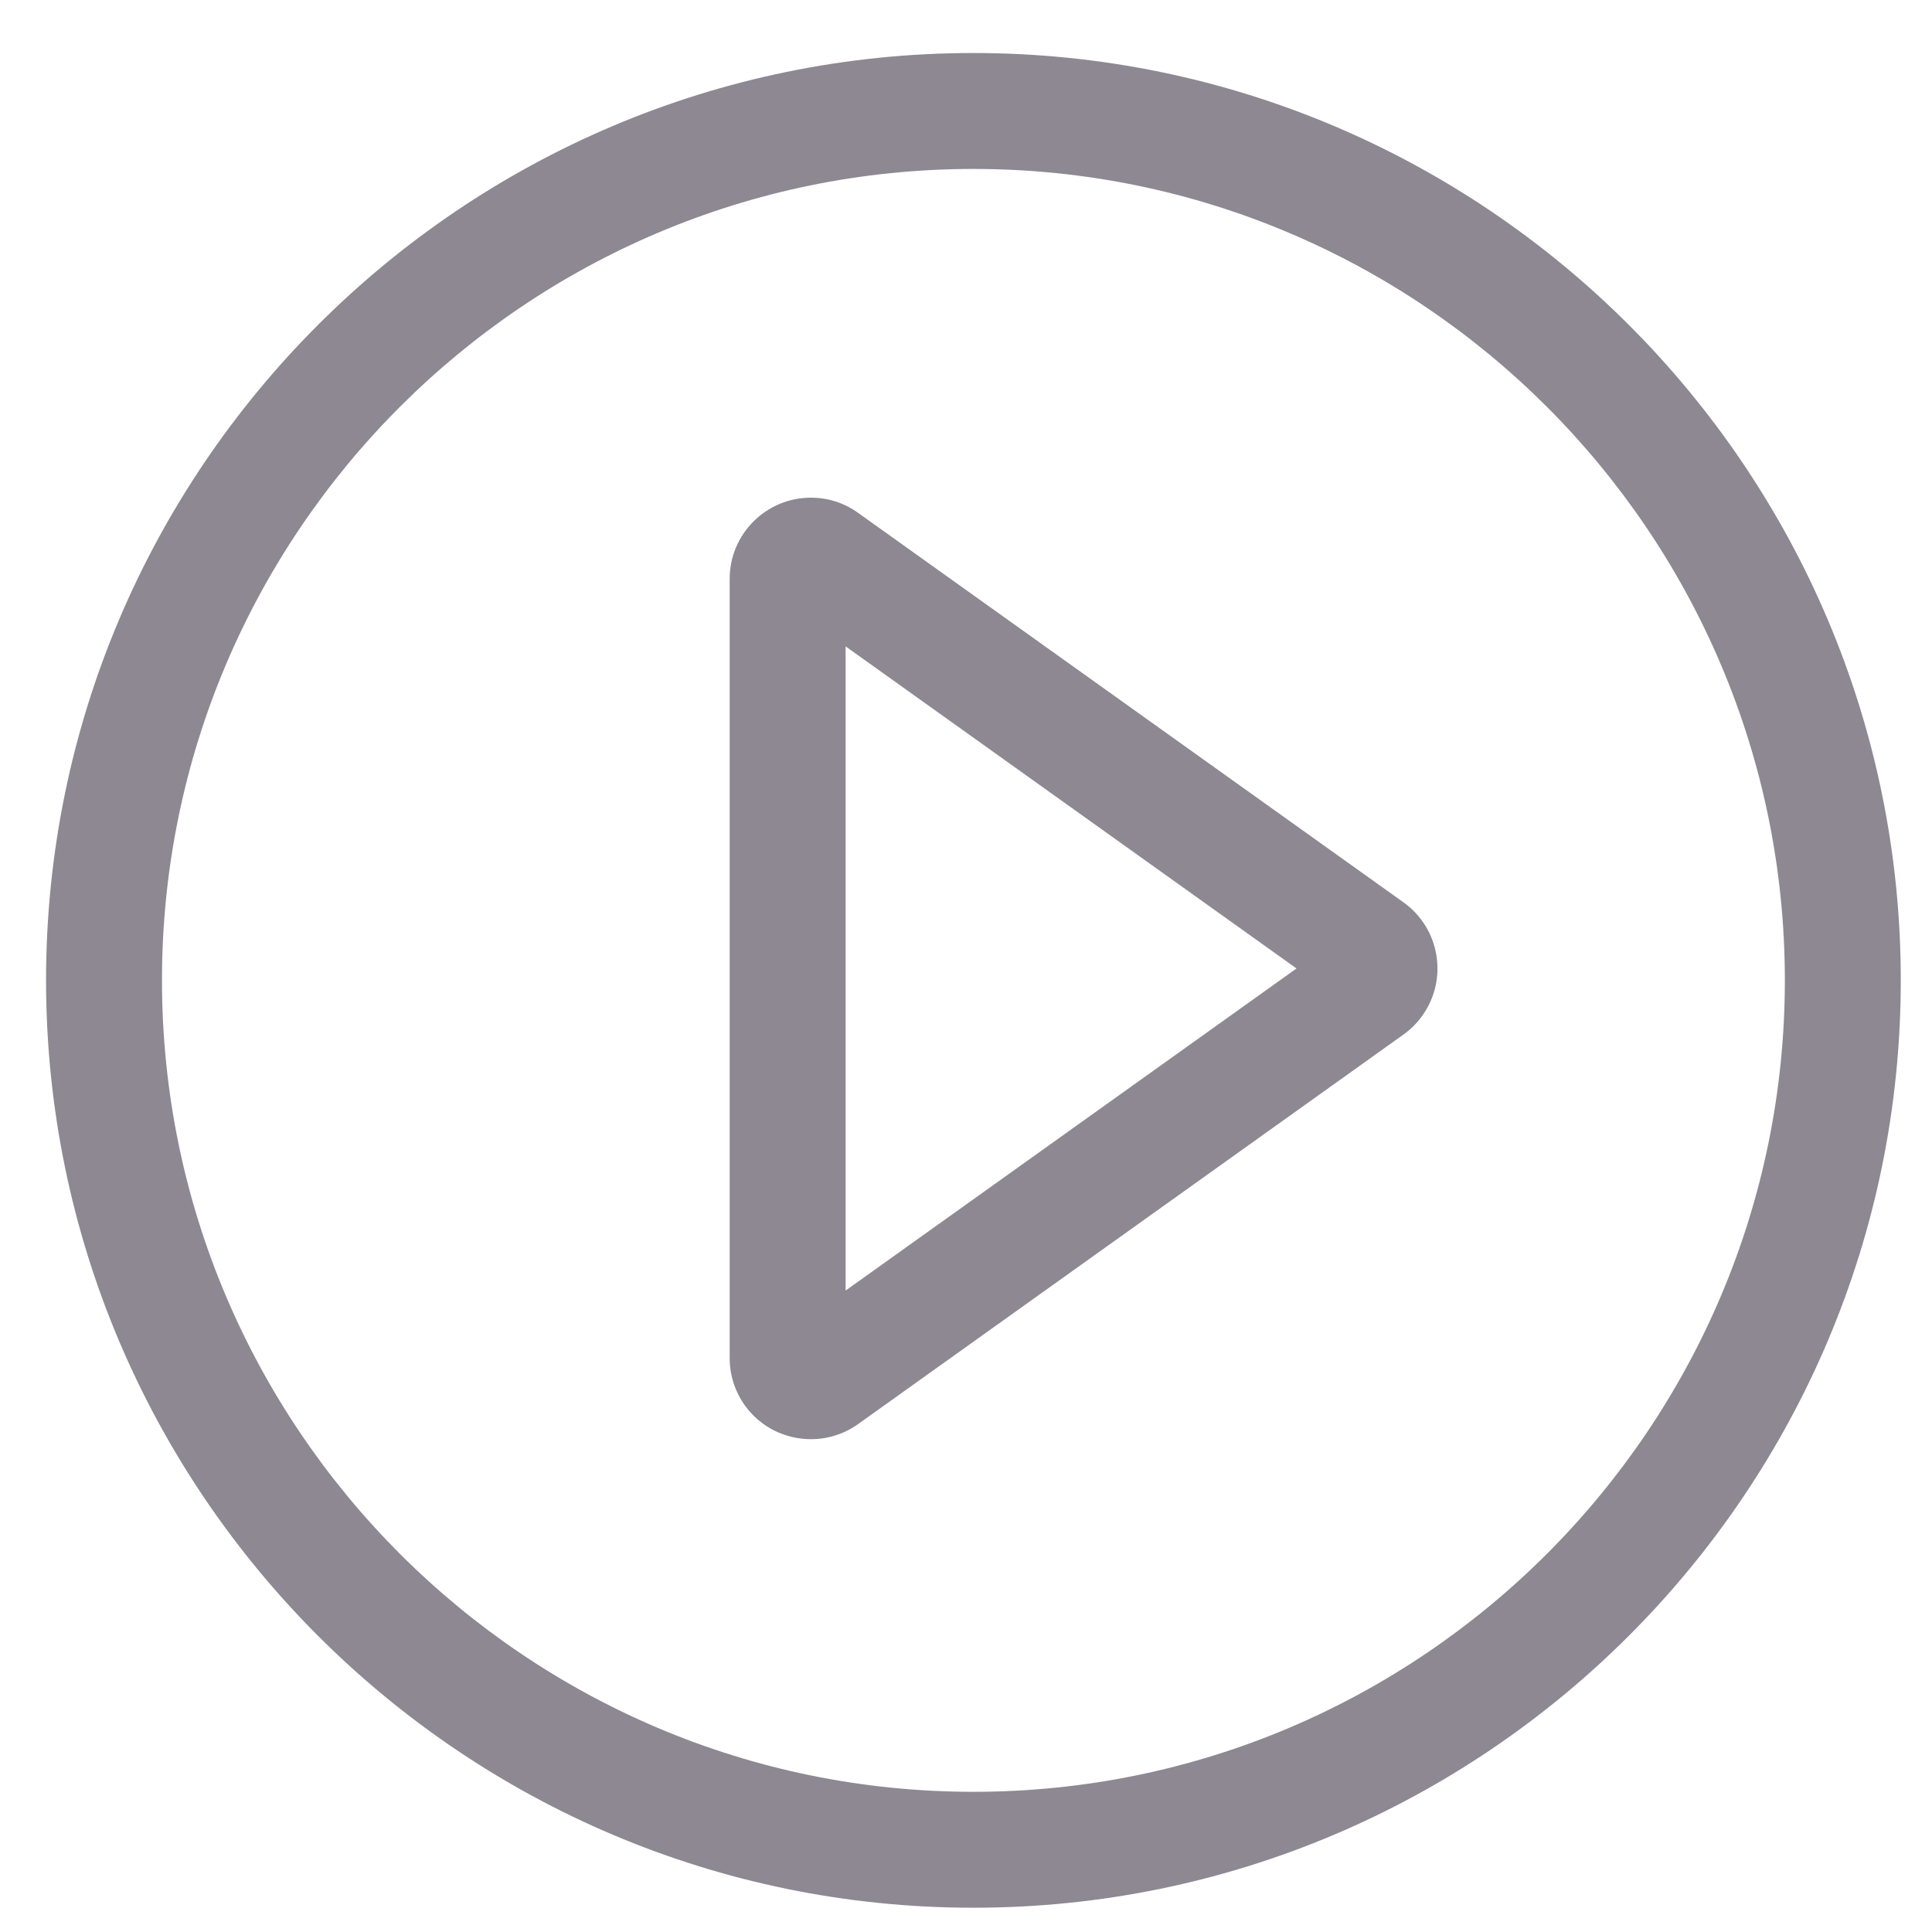 <svg width="25" height="25" viewBox="0 0 25 25" fill="none" xmlns="http://www.w3.org/2000/svg">
<path fill-rule="evenodd" clip-rule="evenodd" d="M12.596 2.186C6.806 2.186 2.096 6.896 2.096 12.685C2.096 18.475 6.806 23.186 12.596 23.186C18.385 23.186 23.096 18.475 23.096 12.685C23.096 6.896 18.385 2.186 12.596 2.186ZM12.596 24.686C5.979 24.686 0.596 19.302 0.596 12.685C0.596 6.069 5.979 0.686 12.596 0.686C19.213 0.686 24.596 6.069 24.596 12.685C24.596 19.302 19.213 24.686 12.596 24.686Z" fill="#8D8891"/>
<path fill-rule="evenodd" clip-rule="evenodd" d="M10.942 8.364V16.7L16.777 12.532L10.942 8.364ZM10.494 18.623C10.166 18.623 9.842 18.471 9.638 18.185C9.51 18.005 9.442 17.794 9.442 17.574V7.49C9.442 6.911 9.913 6.44 10.492 6.44C10.713 6.44 10.924 6.507 11.103 6.636L18.162 11.677C18.633 12.014 18.742 12.671 18.405 13.142C18.34 13.235 18.257 13.318 18.162 13.386L11.103 18.428C10.918 18.56 10.705 18.623 10.493 18.623L10.494 18.623Z" fill="#8D8891"/>
</svg>
